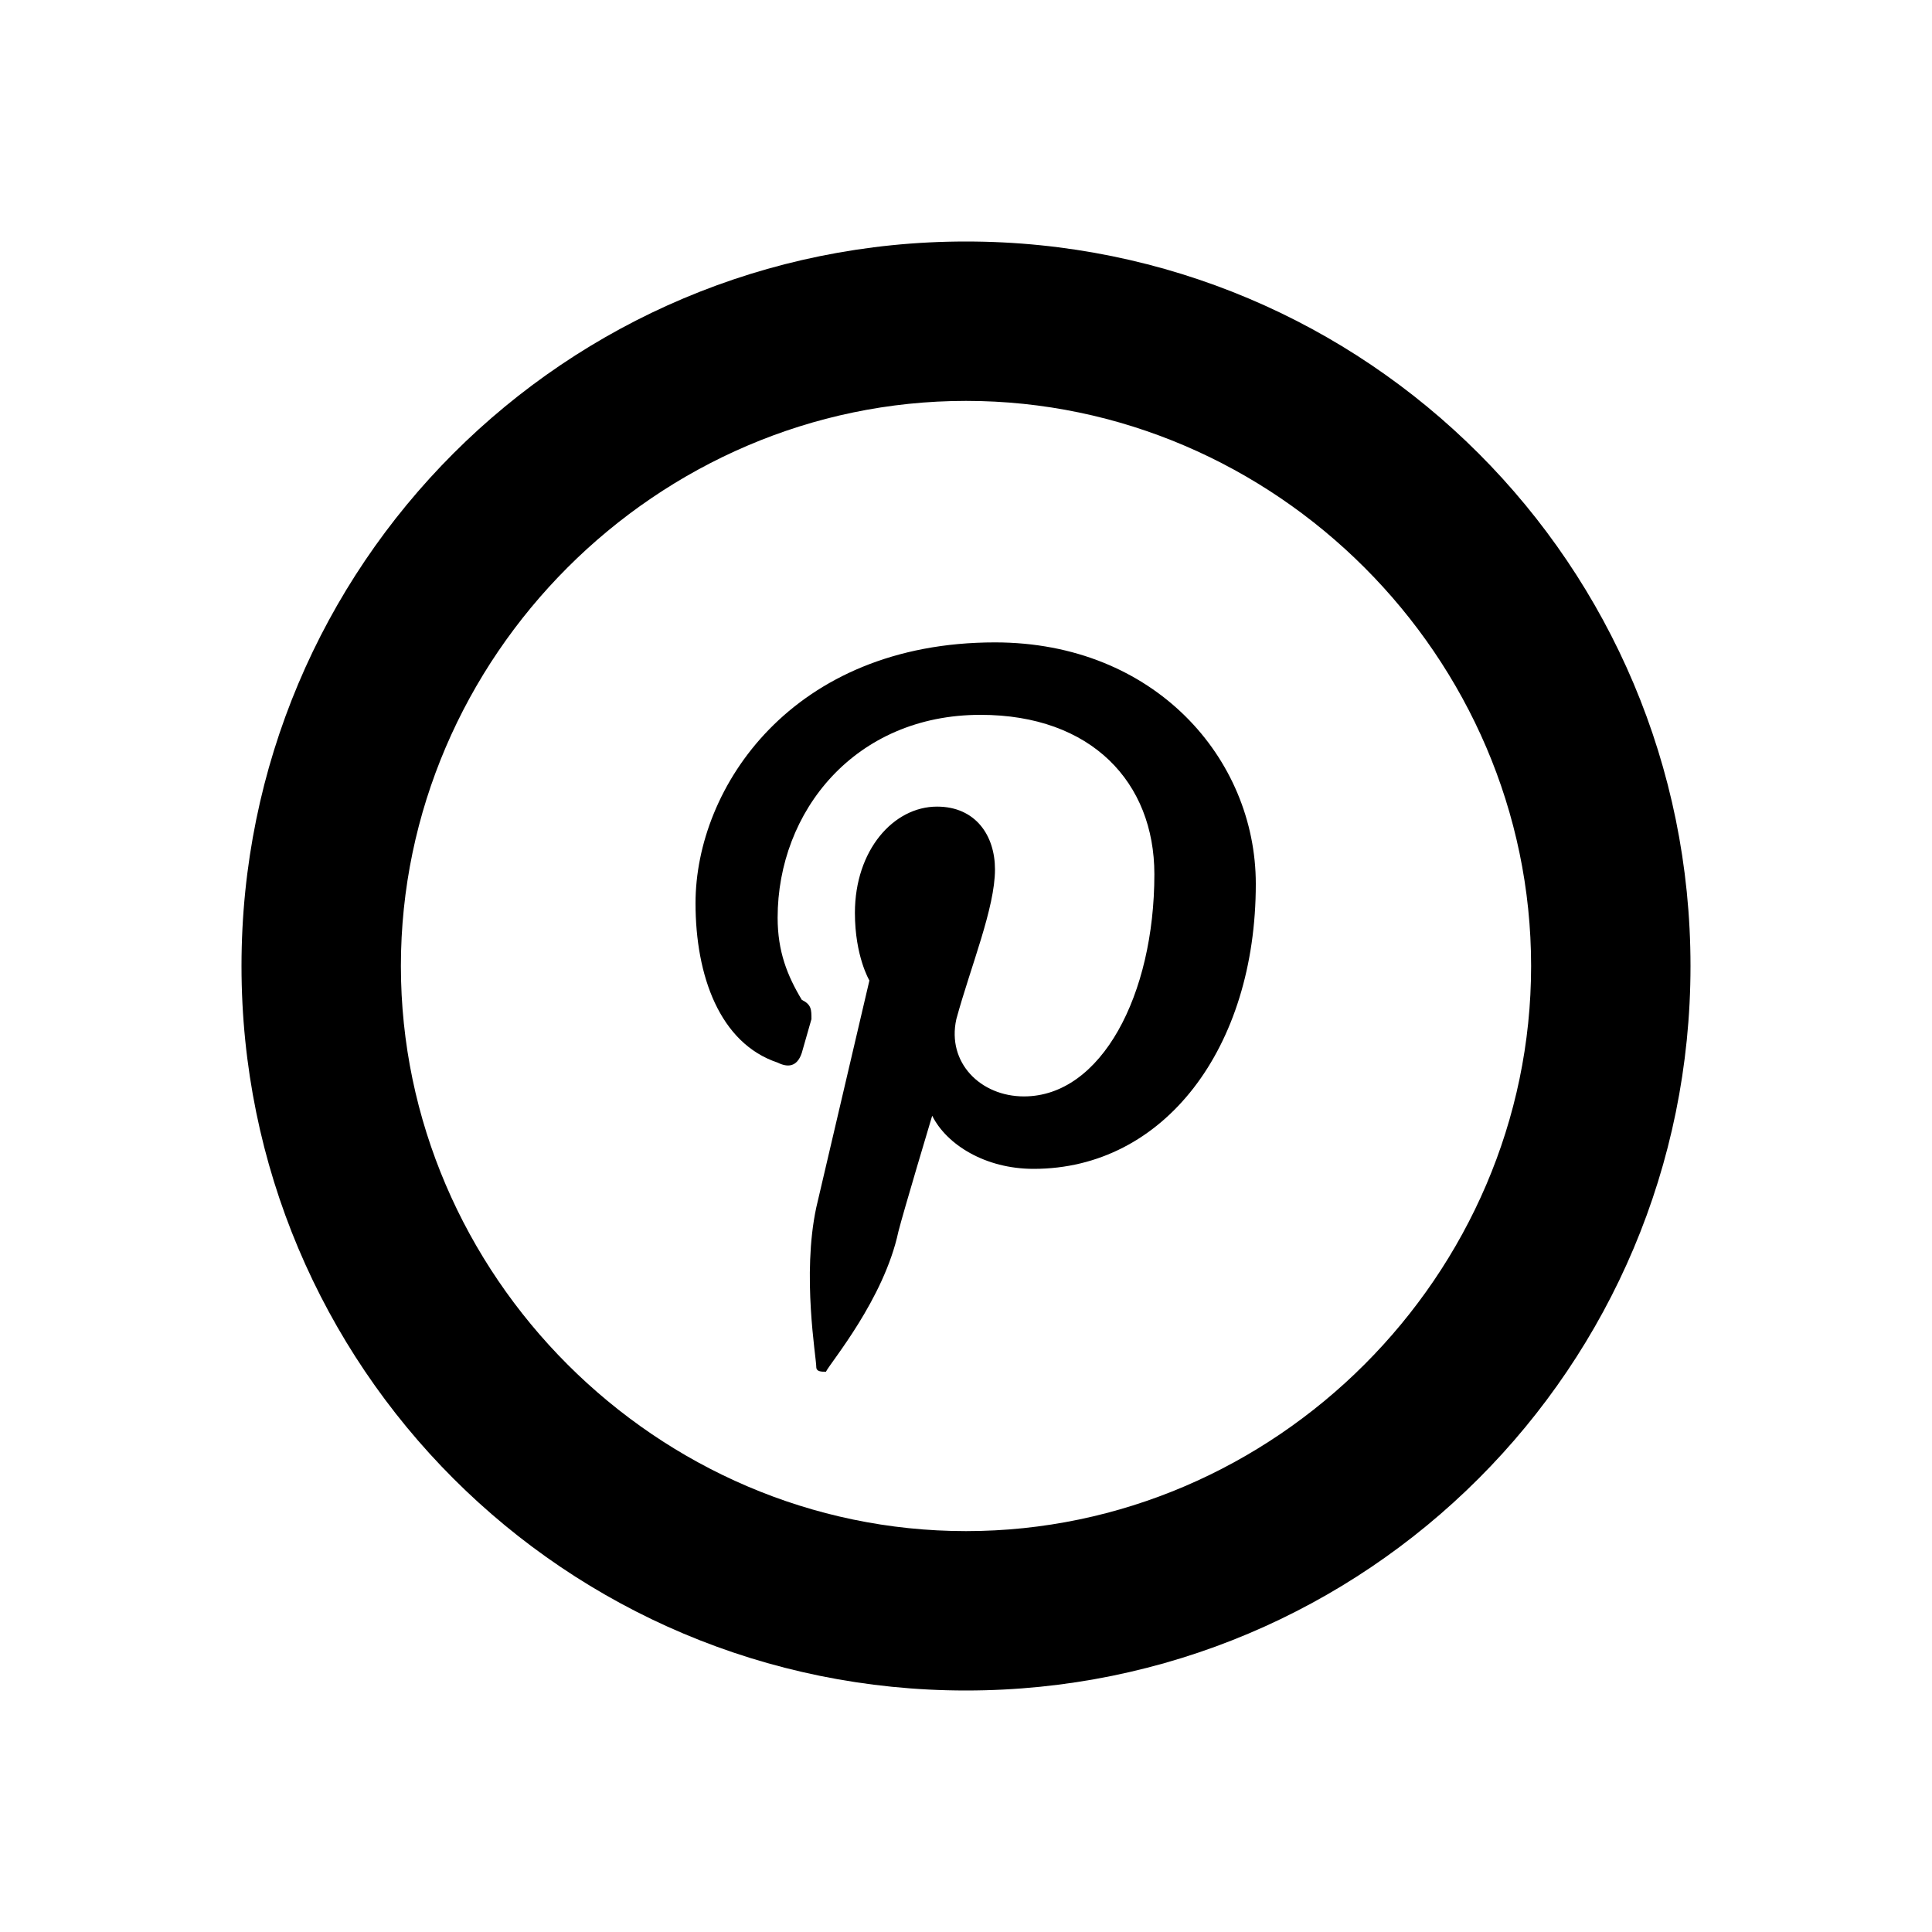 <?xml version="1.0"?><svg version="1.2" baseProfile="tiny" xmlns="http://www.w3.org/2000/svg" width="40" height="40" viewBox="0 0 40 40"><path d="m20 35c-8.3 0-15-6.7-15-15s6.7-15 15-15 15 6.7 15 15-6.7 15-15 15z m0-26.7c-6.4 0-11.7 5.3-11.7 11.7s5.3 11.7 11.7 11.7 11.7-5.3 11.7-11.7-5.3-11.7-11.7-11.7z m0.6 5c-4.2 0-6.2 3-6.2 5.4 0 1.5 0.5 2.9 1.7 3.3 0.2 0.1 0.4 0.1 0.5-0.2l0.2-0.7c0-0.2 0-0.3-0.2-0.4-0.3-0.5-0.5-1-0.5-1.7 0-2.2 1.6-4.2 4.2-4.2 2.3 0 3.6 1.4 3.6 3.3 0 2.5-1.1 4.6-2.7 4.6-0.9 0-1.6-0.7-1.4-1.6 0.3-1.1 0.8-2.3 0.8-3.1 0-0.7-0.4-1.3-1.2-1.3-0.9 0-1.7 0.9-1.7 2.2 0 0.9 0.3 1.4 0.3 1.4l-1.1 4.7c-0.3 1.4 0 3.1 0 3.3 0 0.1 0.1 0.1 0.2 0.1 0.1-0.2 1.2-1.5 1.5-2.9 0.1-0.4 0.7-2.4 0.7-2.4 0.3 0.6 1.1 1.1 2.1 1.1 2.7 0 4.6-2.5 4.6-5.9 0-2.6-2.1-5-5.4-5z"></path></svg>